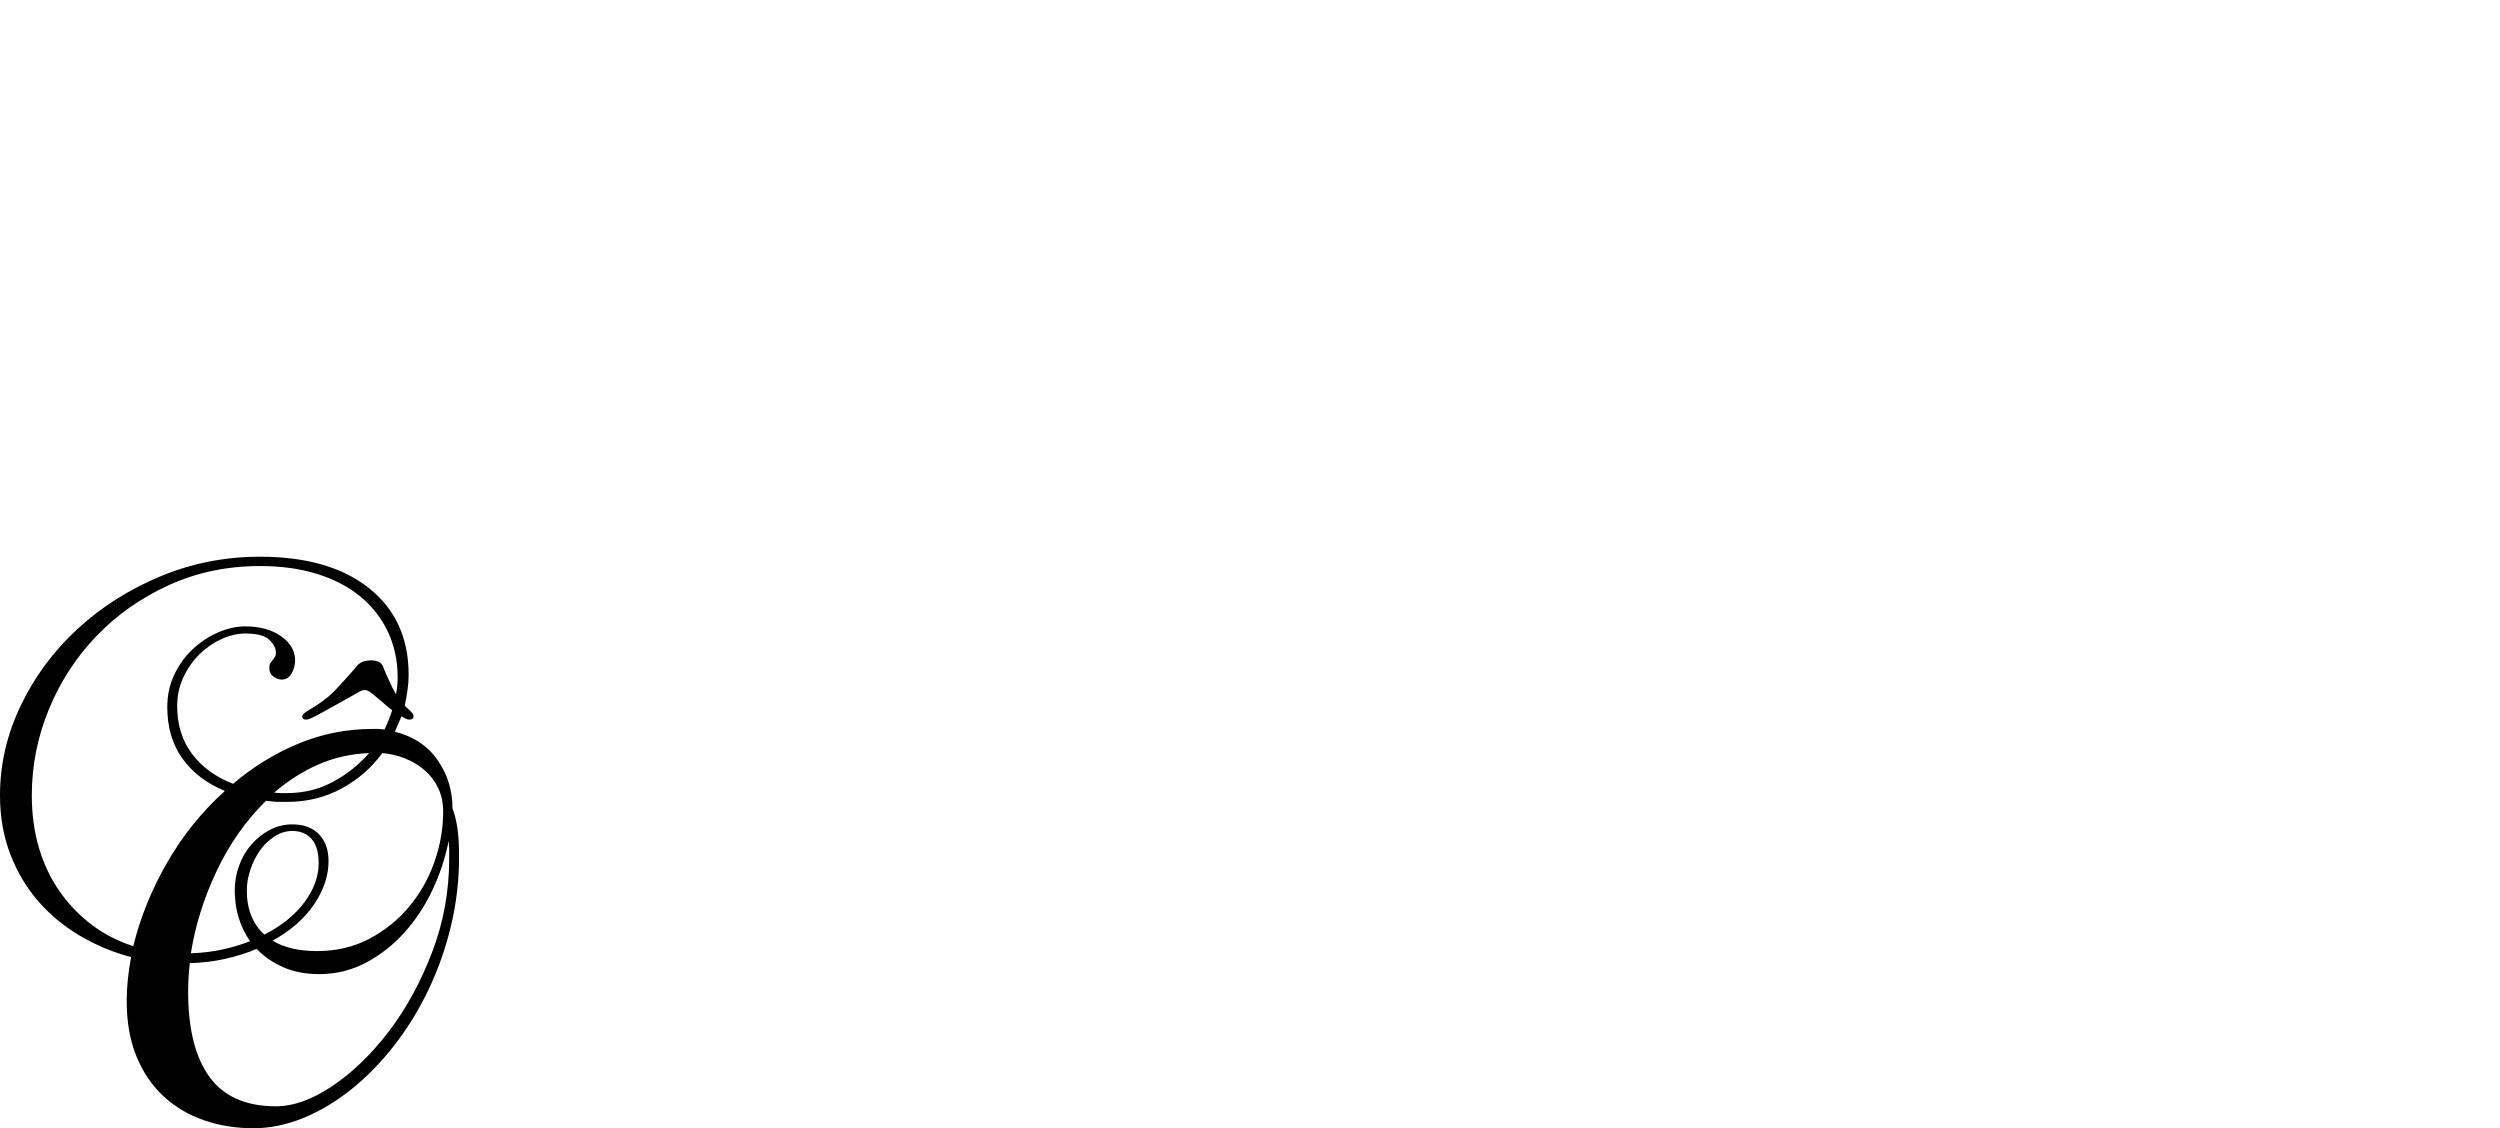 <?xml version="1.0" encoding="UTF-8" standalone="no"?>
<svg xmlns="http://www.w3.org/2000/svg" width="4558" height="2057"><path id="path136" d="m 745,1230 q 0,14 -2,28 -2,14 -5,28 2,3 5,5.5 3,2.5 6,5.5 5,5 5,9 0,6 -8,6 -5,0 -14,-6 l -12,28 q 51,13 78,52 27,39 27,88 5,12 8.5,33 3.5,21 3.5,55 0,65 -15,127 -15,62 -41.5,117 -26.5,55 -62.5,101 -36,46 -78,79.5 -42,33.5 -87.5,52 Q 507,2057 462,2057 414,2057 372,2042.5 330,2028 298.5,1999 267,1970 249,1926.5 231,1883 231,1825 q 0,-37 8,-80 -49,-13 -92.5,-38.5 Q 103,1681 70.5,1644 38,1607 19,1558 0,1509 0,1450 q 0,-85 38,-164 38,-79 103,-139 65,-60 151,-96 86,-36 182,-36 127,0 199,57.5 72,57.5 72,157.5 z m -80,28 q -5,0 -15,6 -10,6 -41,23 -23,13 -34.5,19 -11.5,6 -16.5,6 -7,0 -7,-6 0,-4 10,-10 12,-7 20.5,-13 8.5,-6 16,-12 7.5,-6 14.5,-13.5 7,-7.5 16,-17.5 14,-15 22.5,-25.5 8.5,-10.5 25.5,-10.5 18,0 22,10.5 4,10.5 11,25.5 4,9 7,15 3,6 6,11 3,-15 3,-31 0,-45 -17.5,-82.5 Q 690,1115 657.5,1088 625,1061 578.5,1046.5 532,1032 474,1032 q -90,0 -166.5,35 -76.5,35 -132,93 Q 120,1218 89,1293.5 58,1369 58,1450 q 0,53 13.5,97.5 13.5,44.5 38.5,79.5 25,35 58.5,60 33.5,25 74.5,38 19,-78 61.5,-152 42.5,-74 105.5,-131 -49,-20 -77,-58.5 -28,-38.5 -28,-94.5 0,-33 13.5,-60.5 13.5,-27.5 34.5,-46.5 21,-19 46,-29.5 25,-10.5 48,-10.5 40,0 65.5,18 25.5,18 25.5,44 0,13 -6.5,24 -6.5,11 -17.5,11 -8,0 -15.5,-5.5 -7.5,-5.5 -7.5,-15.5 0,-6 2,-9 2,-3 4,-5.5 2,-2.5 4,-5.5 2,-3 2,-8 0,-12 -12,-23.5 -12,-11.5 -44,-11.5 -21,0 -43,10 -22,10 -40,27.5 -18,17.5 -29.5,42 -11.5,24.5 -11.5,52.5 0,52 27.5,88 27.5,36 74.5,54 54,-46 118.5,-73 64.5,-27 136.5,-27 h 10.5 q 0,0 10.5,1 4,-8 7.5,-17 3.5,-9 6.5,-18 -2,-2 -5,-4 -3,-2 -6,-5 -21,-18 -27.5,-23 -6.5,-5 -11.5,-5 z m -322,550 q 0,102 39,155.5 39,53.5 121,53.5 48,0 103,-37 55,-37 102.5,-99 47.5,-62 79,-144 31.5,-82 31.5,-172 v -16 q 0,0 -1,-16 -9,46 -29.5,89.5 -20.5,43.5 -51,77.5 -30.5,34 -70,55 -39.5,21 -85.5,21 -37,0 -65.5,-12.5 Q 488,1751 468,1730 q -26,11 -56.5,18 -30.5,7 -65.5,8 -3,27 -3,52 z m 142,-348 q -55,54 -90,128 -35,74 -47,150 31,-1 58,-7 27,-6 50,-15 -28,-40 -28,-93 0,-23 8,-45 8,-22 22.5,-38.5 14.5,-16.5 33.5,-26.5 19,-10 41,-10 31,0 48.5,18 17.5,18 17.5,49 0,40 -26.5,79 -26.5,39 -75.5,66 31,19 81,19 53,0 95.5,-22.5 42.5,-22.5 72.5,-58.5 30,-36 46,-81.5 16,-45.5 16,-91.5 0,-24 -9,-43 -9,-19 -24.5,-32.5 Q 759,1391 739,1383 q -20,-8 -42,-10 -29,40 -74,64.5 -45,24.5 -99,24.5 h -20.5 q 0,0 -18.5,-2 z m -35,163 q 0,52 32,81 47,-24 73,-59 26,-35 26,-71 0,-30 -13,-44.5 -13,-14.5 -35,-14.5 -17,0 -32.5,10 -15.5,10 -26.5,25.5 -11,15.5 -17.5,35 -6.5,19.5 -6.5,37.5 z m 223,-250 q -50,2 -93,21 -43,19 -80,51 6,1 11.5,1 H 523 q 46,0 84,-20.5 38,-20.5 66,-52.5 z"></path></svg>
